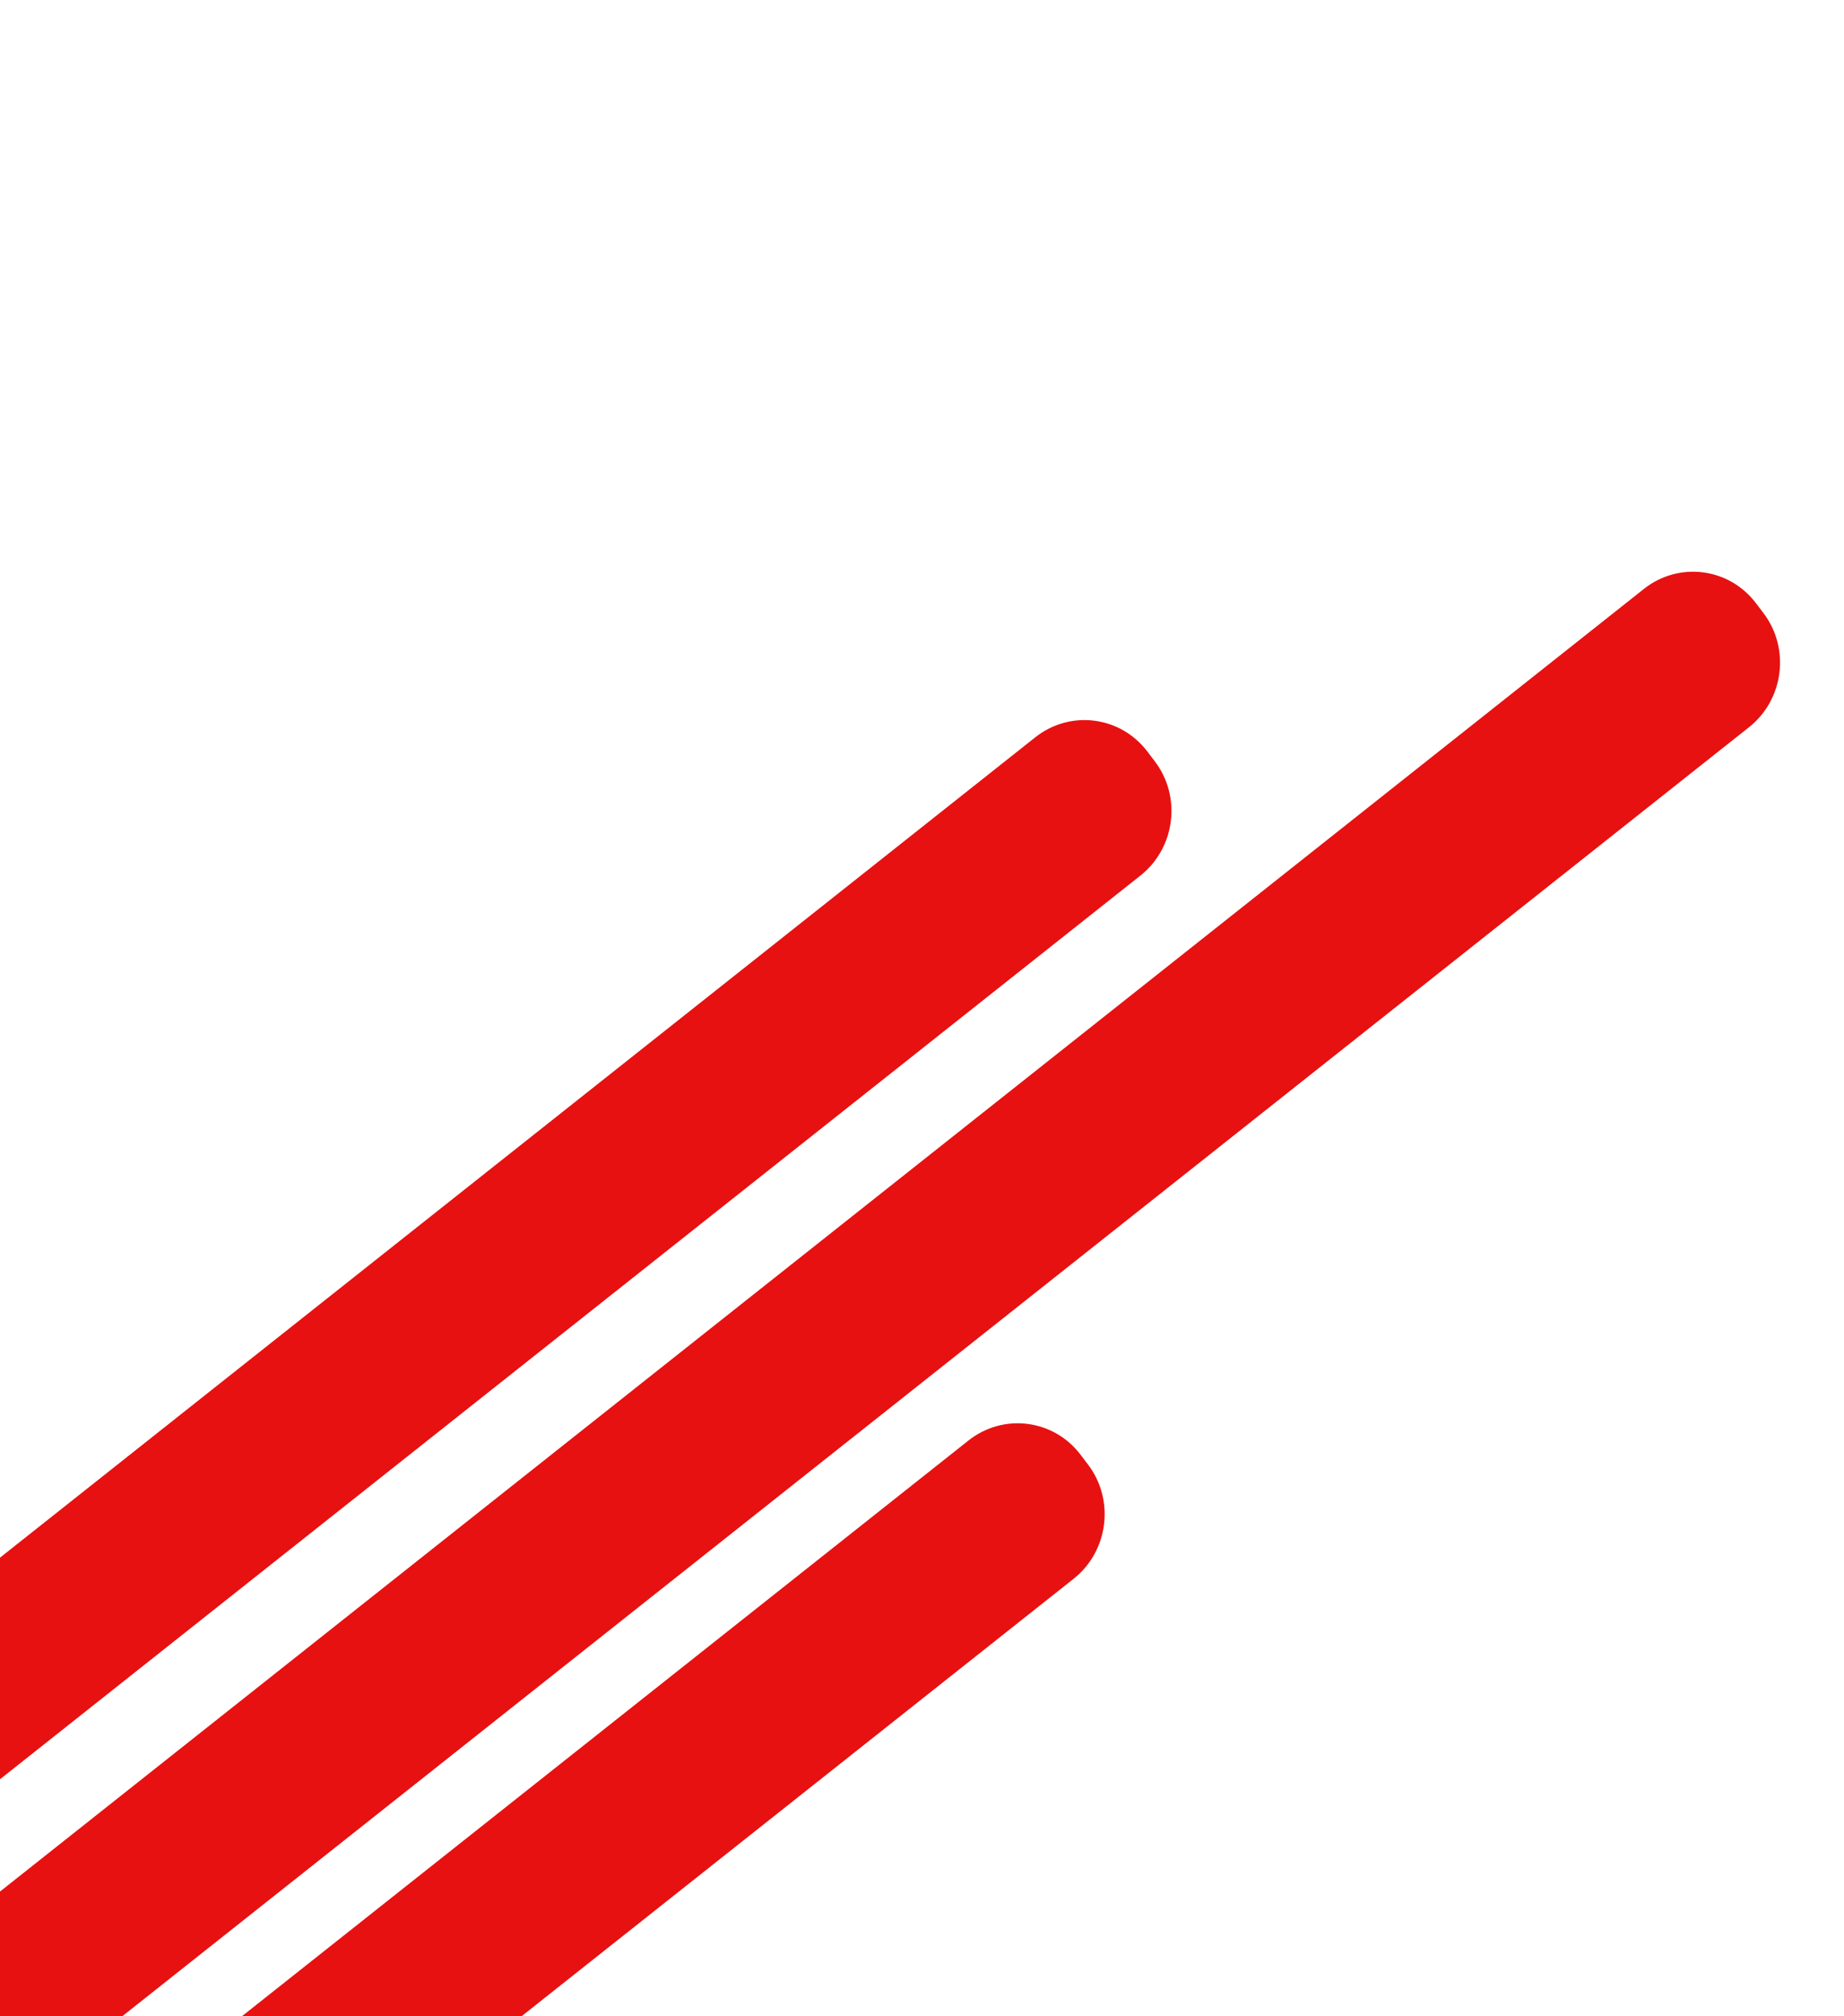 <svg width="183" height="200" viewBox="0 0 183 200" fill="none" xmlns="http://www.w3.org/2000/svg">
<path d="M-1.513 210.817L-11.947 197.1L163.138 58.422C166.601 55.679 171.577 56.306 174.252 59.822L175 60.805C177.675 64.322 177.036 69.396 173.572 72.139L-1.513 210.817Z" fill="#E71111"/>
<path d="M-68.538 295.29L-78.973 281.573L96.112 142.895C99.576 140.152 104.552 140.779 107.227 144.295L107.974 145.278C110.649 148.794 110.01 153.869 106.547 156.612L-68.538 295.29Z" fill="#E71111"/>
<path d="M-61.909 225.534L-72.344 211.817L102.741 73.139C106.205 70.396 111.181 71.023 113.856 74.539L114.604 75.522C117.279 79.038 116.639 84.113 113.176 86.856L-61.909 225.534Z" fill="#E71111"/>
</svg>
